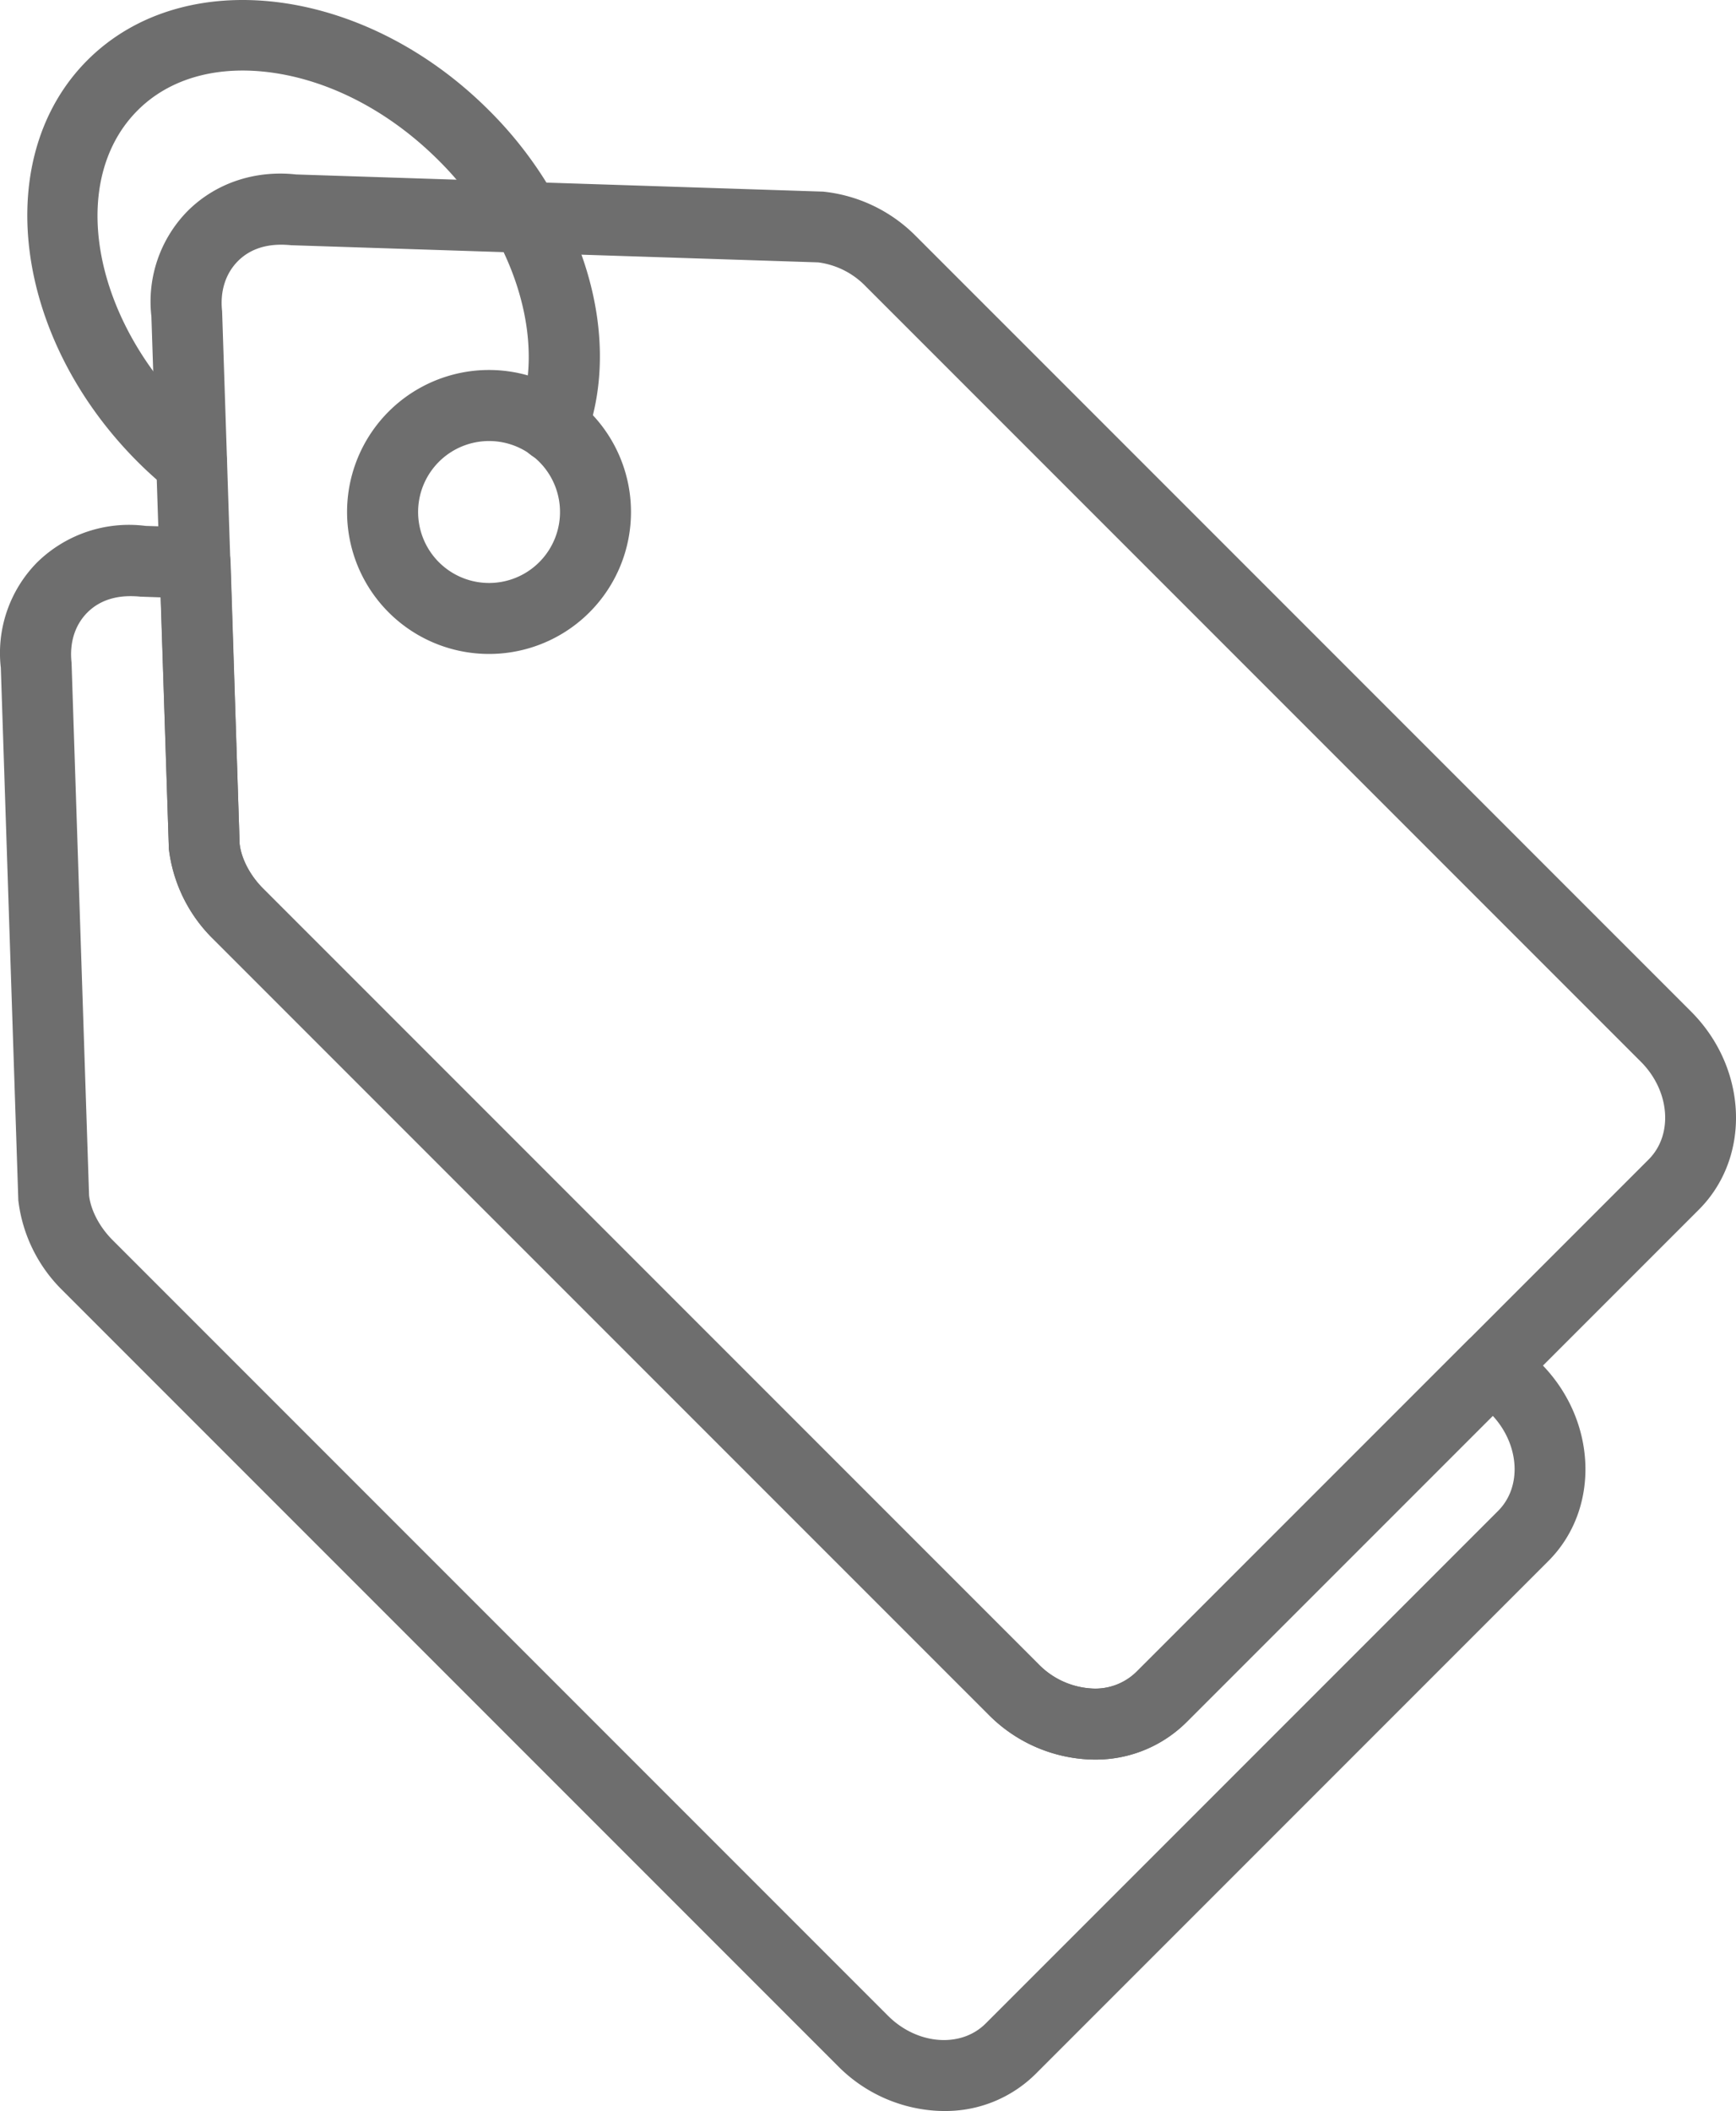 <svg xmlns="http://www.w3.org/2000/svg" width="498.56" height="606.051" viewBox="0 0 498.56 606.051">
  <g id="Group_50" data-name="Group 50" transform="translate(-88.121 -17.007)">
    <g id="Group_48" data-name="Group 48">
      <g id="Group_45" data-name="Group 45">
        <path id="Path_53" data-name="Path 53" d="M402.51,522.159q-1.089,0-2.179-.06a43.408,43.408,0,0,1-28.348-12.88l-222.7-222.691a43.461,43.461,0,0,1-12.661-25.779L131.6,107.832A37.061,37.061,0,0,1,142,77.593c8.012-8,19.3-11.805,31.184-10.5l151.343,4.927a43.764,43.764,0,0,1,26.557,12.7l222.7,222.7c16.284,16.3,17.289,41.805,2.23,56.864L428.838,511.459A36.765,36.765,0,0,1,402.51,522.159ZM168.861,87.258c-5.176,0-9.326,1.633-12.372,4.668-3.613,3.614-5.216,8.72-4.579,14.443l5.027,152.946c.487,4.121,2.906,8.949,6.758,12.8l222.7,222.69a23.1,23.1,0,0,0,15.01,6.938,16.81,16.81,0,0,0,13.019-4.7L561.6,349.873c7.107-7.117,6.111-19.688-2.23-28.039l-222.7-222.7a23.056,23.056,0,0,0-13.577-6.8L171.728,87.407A28.7,28.7,0,0,0,168.861,87.258Z" fill="#6e6e6e"/>
      </g>
      <g id="Group_46" data-name="Group 46">
        <path id="Path_54" data-name="Path 54" d="M359.262,623.058c-.716,0-1.443-.02-2.17-.06a43.42,43.42,0,0,1-28.357-12.87l-222.7-222.7a43.34,43.34,0,0,1-12.651-25.789l-5.026-152.9a37.058,37.058,0,0,1,10.411-30.259,37.685,37.685,0,0,1,31.165-10.491l14.562.458a10.179,10.179,0,0,1,9.844,9.854l2.6,81.012c.487,4.121,2.906,8.949,6.758,12.8l222.7,222.69a23.1,23.1,0,0,0,15.01,6.938,16.893,16.893,0,0,0,13.019-4.7L509.63,401.84a10.19,10.19,0,0,1,14.413,0l6.49,6.49c16.294,16.294,17.3,41.8,2.239,56.855L385.6,612.358A36.726,36.726,0,0,1,359.262,623.058Zm-233.639-434.9c-5.176,0-9.336,1.633-12.392,4.679-3.6,3.6-5.2,8.709-4.559,14.442L113.7,360.214c.477,4.131,2.9,8.949,6.748,12.8l222.7,222.7c8.331,8.341,20.912,9.356,28.039,2.229L518.36,450.772c6.907-6.908,6.151-18.962-1.533-27.293l-87.989,87.98a37.136,37.136,0,0,1-28.507,10.64,43.408,43.408,0,0,1-28.348-12.88l-222.7-222.691a43.461,43.461,0,0,1-12.661-25.779l-2.339-72.243-5.813-.2A28.024,28.024,0,0,0,125.623,188.157Z" fill="#6e6e6e"/>
      </g>
      <g id="Group_47" data-name="Group 47">
        <path id="Path_55" data-name="Path 55" d="M228.552,204.75a40.761,40.761,0,1,1,28.836-69.575h0a40.75,40.75,0,0,1-28.836,69.575Zm.01-61.125a20.375,20.375,0,1,0,14.413,5.962A20.339,20.339,0,0,0,228.562,143.625Z" fill="#6e6e6e"/>
      </g>
    </g>
    <g id="Group_49" data-name="Group 49">
      <path id="Path_56" data-name="Path 56" d="M143.141,160a10.131,10.131,0,0,1-6.35-2.23,109.332,109.332,0,0,1-9.138-8.182C91.89,113.824,85.421,62.1,113.241,34.275c27.81-27.79,79.538-21.36,115.311,14.413a113.34,113.34,0,0,1,19.46,25.81c12.87,23.182,15.885,48.195,8.251,68.57a10.192,10.192,0,0,1-19.091-7.147c5.455-14.562,2.837-33.842-7.007-51.579A93.563,93.563,0,0,0,214.14,63.111C200.284,49.256,183.353,40.3,166.462,37.889c-15.856-2.25-29.6,1.582-38.809,10.8-19.867,19.867-13.407,58.666,14.413,86.487a92.3,92.3,0,0,0,7.445,6.668A10.192,10.192,0,0,1,143.141,160Z" fill="#6e6e6e"/>
    </g>
  </g>
</svg>
